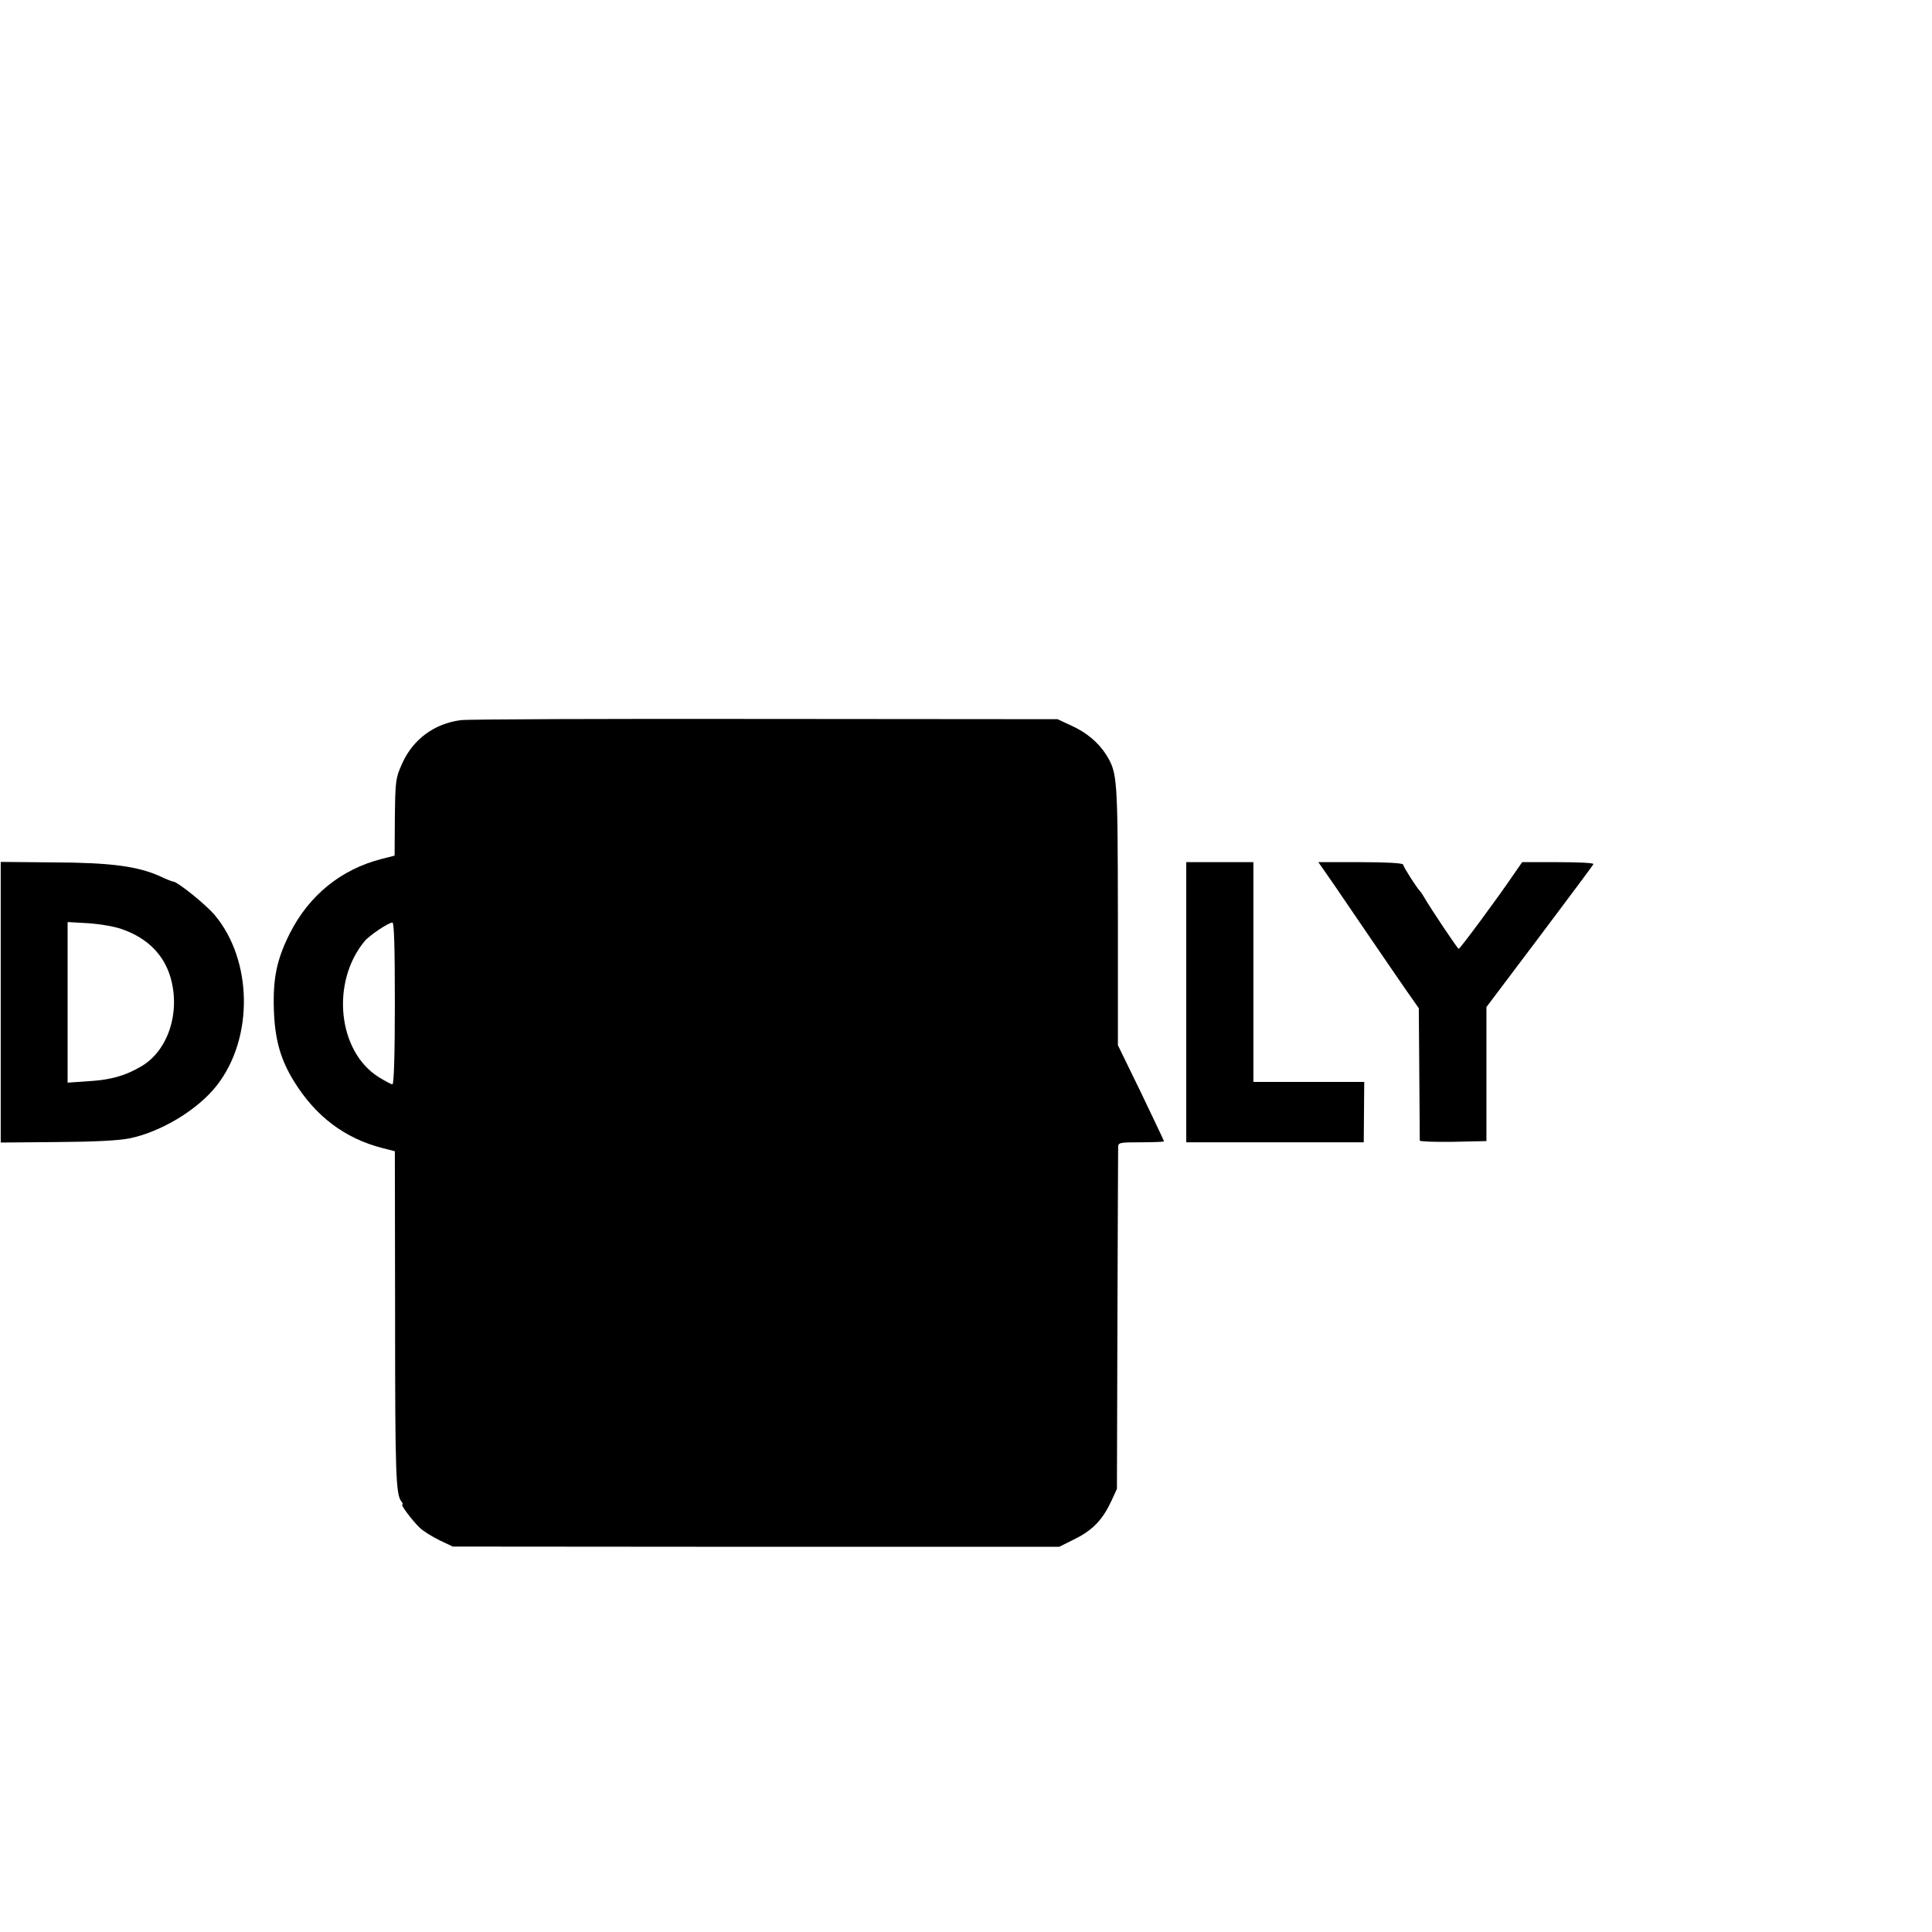 <?xml version="1.0" standalone="no"?>
<!DOCTYPE svg PUBLIC "-//W3C//DTD SVG 20010904//EN"
 "http://www.w3.org/TR/2001/REC-SVG-20010904/DTD/svg10.dtd">
<svg version="1.0" xmlns="http://www.w3.org/2000/svg"
 width="16pt" height="16pt" viewBox="0 0 16 16"
 preserveAspectRatio="xMidYMid meet">
<g transform="translate(0,16) scale(0.002,-0.002)"
fill="#000000" stroke="none">
<path d="M1908 5018 c-109 -14 -198 -79 -243 -180 -27 -60 -28 -71 -30 -222
l-1 -159 -55 -14 c-167 -43 -299 -150 -379 -308 -54 -108 -70 -185 -66 -315 4
-124 27 -206 83 -297 90 -146 211 -237 367 -277 l51 -13 1 -684 c0 -652 3
-738 26 -766 6 -7 7 -13 4 -13 -9 0 43 -69 74 -98 14 -13 50 -35 80 -50 l55
-26 1256 -1 1255 0 68 34 c73 37 113 80 149 158 l22 48 2 695 c1 382 3 705 3
718 0 21 3 22 95 22 52 0 95 2 95 4 0 2 -43 92 -95 201 l-96 197 0 538 c-1
570 -2 589 -48 664 -32 51 -82 93 -144 121 l-58 27 -1207 1 c-664 1 -1233 -1
-1264 -5z m-273 -1173 c0 -217 -4 -335 -10 -335 -5 0 -31 14 -57 30 -169 106
-199 391 -59 562 19 24 100 78 116 78 7 0 10 -104 10 -335z"/>
<path d="M3 3850 l0 -581 231 2 c154 1 254 6 301 15 133 27 286 120 364 221
152 196 147 517 -10 704 -37 44 -155 139 -173 139 -4 0 -27 9 -52 21 -93 42
-204 57 -440 58 l-221 2 0 -581z m509 300 c101 -37 167 -105 194 -197 42 -145
-10 -303 -120 -368 -68 -40 -126 -56 -218 -62 l-88 -6 0 333 0 332 88 -5 c52
-4 111 -14 144 -27z"/>
<path d="M4912 3850 l0 -580 367 0 368 0 1 125 1 125 -230 0 -229 0 0 455 0
455 -139 0 -139 0 0 -580z"/>
<path d="M5523 4338 c35 -51 103 -151 152 -223 49 -71 113 -166 144 -210 l56
-80 2 -270 c1 -148 2 -274 2 -278 1 -4 63 -6 139 -5 l137 3 0 278 0 277 220
292 c121 161 222 296 223 300 2 5 -64 8 -146 8 l-149 0 -34 -49 c-65 -96 -224
-311 -229 -310 -4 0 -115 165 -145 217 -5 9 -12 19 -15 22 -14 14 -70 102 -70
110 0 6 -69 10 -176 10 l-175 0 64 -92z"/>
</g>
</svg>
